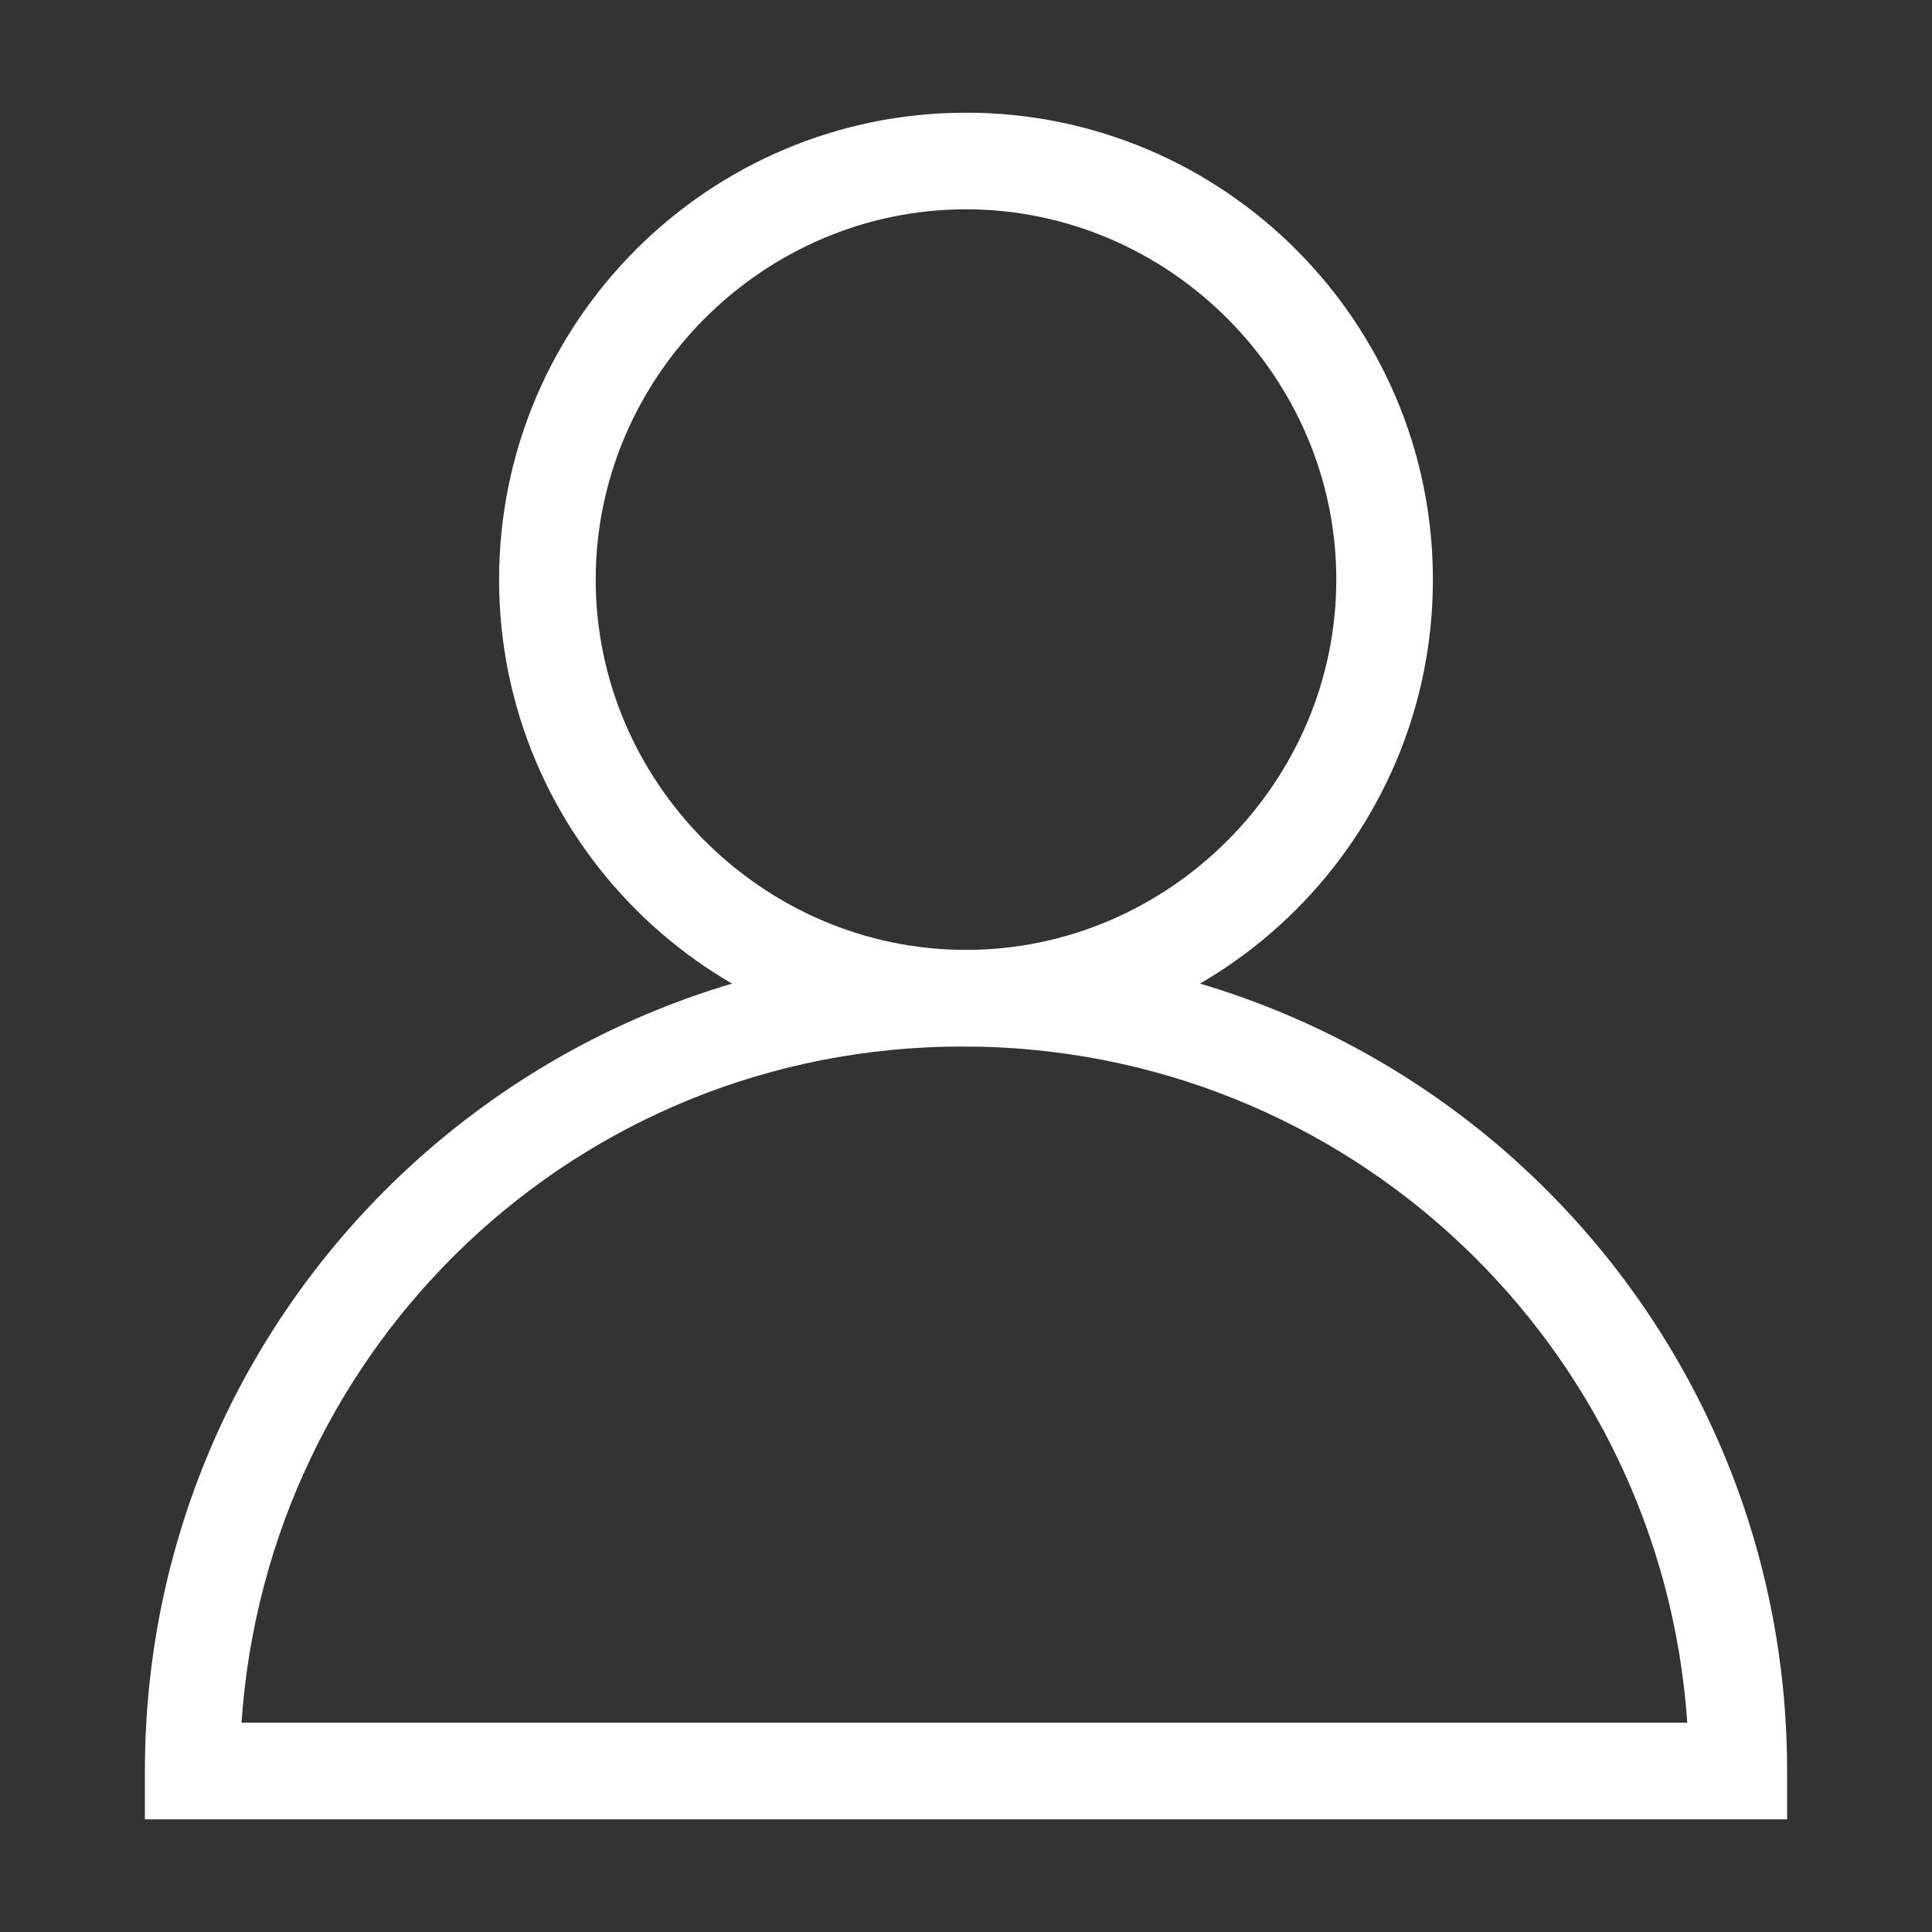 <?xml version="1.0" encoding="utf-8"?>
<!-- Generator: Adobe Illustrator 27.3.1, SVG Export Plug-In . SVG Version: 6.00 Build 0)  -->
<svg version="1.1" id="Layer_1" xmlns="http://www.w3.org/2000/svg" xmlns:xlink="http://www.w3.org/1999/xlink" x="0px" y="0px"
	 viewBox="0 0 60 60" style="enable-background:new 0 0 60 60;" xml:space="preserve">
<rect x="0" y="0" width="60" height="60" fill="#333333" stroke="none"/>
<style type="text/css">
	.st0{fill:#FFFFFF;}
	.st1{fill-rule:evenodd;clip-rule:evenodd;fill:none;stroke:#000000;stroke-width:3;stroke-miterlimit:10;}
	
		.st2{fill-rule:evenodd;clip-rule:evenodd;fill:none;stroke:#000000;stroke-width:3;stroke-linecap:round;stroke-linejoin:round;stroke-miterlimit:10;}
</style>
<g>
	<g>
		<path class="st0" d="M30,32.5c-8,0-14.5-6.5-14.5-14.5S22,3.5,30,3.5S44.5,10,44.5,18S38,32.5,30,32.5z M30,6.5
			c-6.3,0-11.5,5.2-11.5,11.5S23.7,29.5,30,29.5S41.5,24.3,41.5,18S36.3,6.5,30,6.5z"/>
	</g>
	<g>
		<path class="st0" d="M55.5,56.5h-51V55c0-14.1,11.4-25.5,25.5-25.5S55.5,40.9,55.5,55V56.5z M7.5,53.5h44.9
			c-0.8-11.7-10.5-21-22.5-21S8.3,41.8,7.5,53.5z"/>
	</g>
</g>
</svg>
